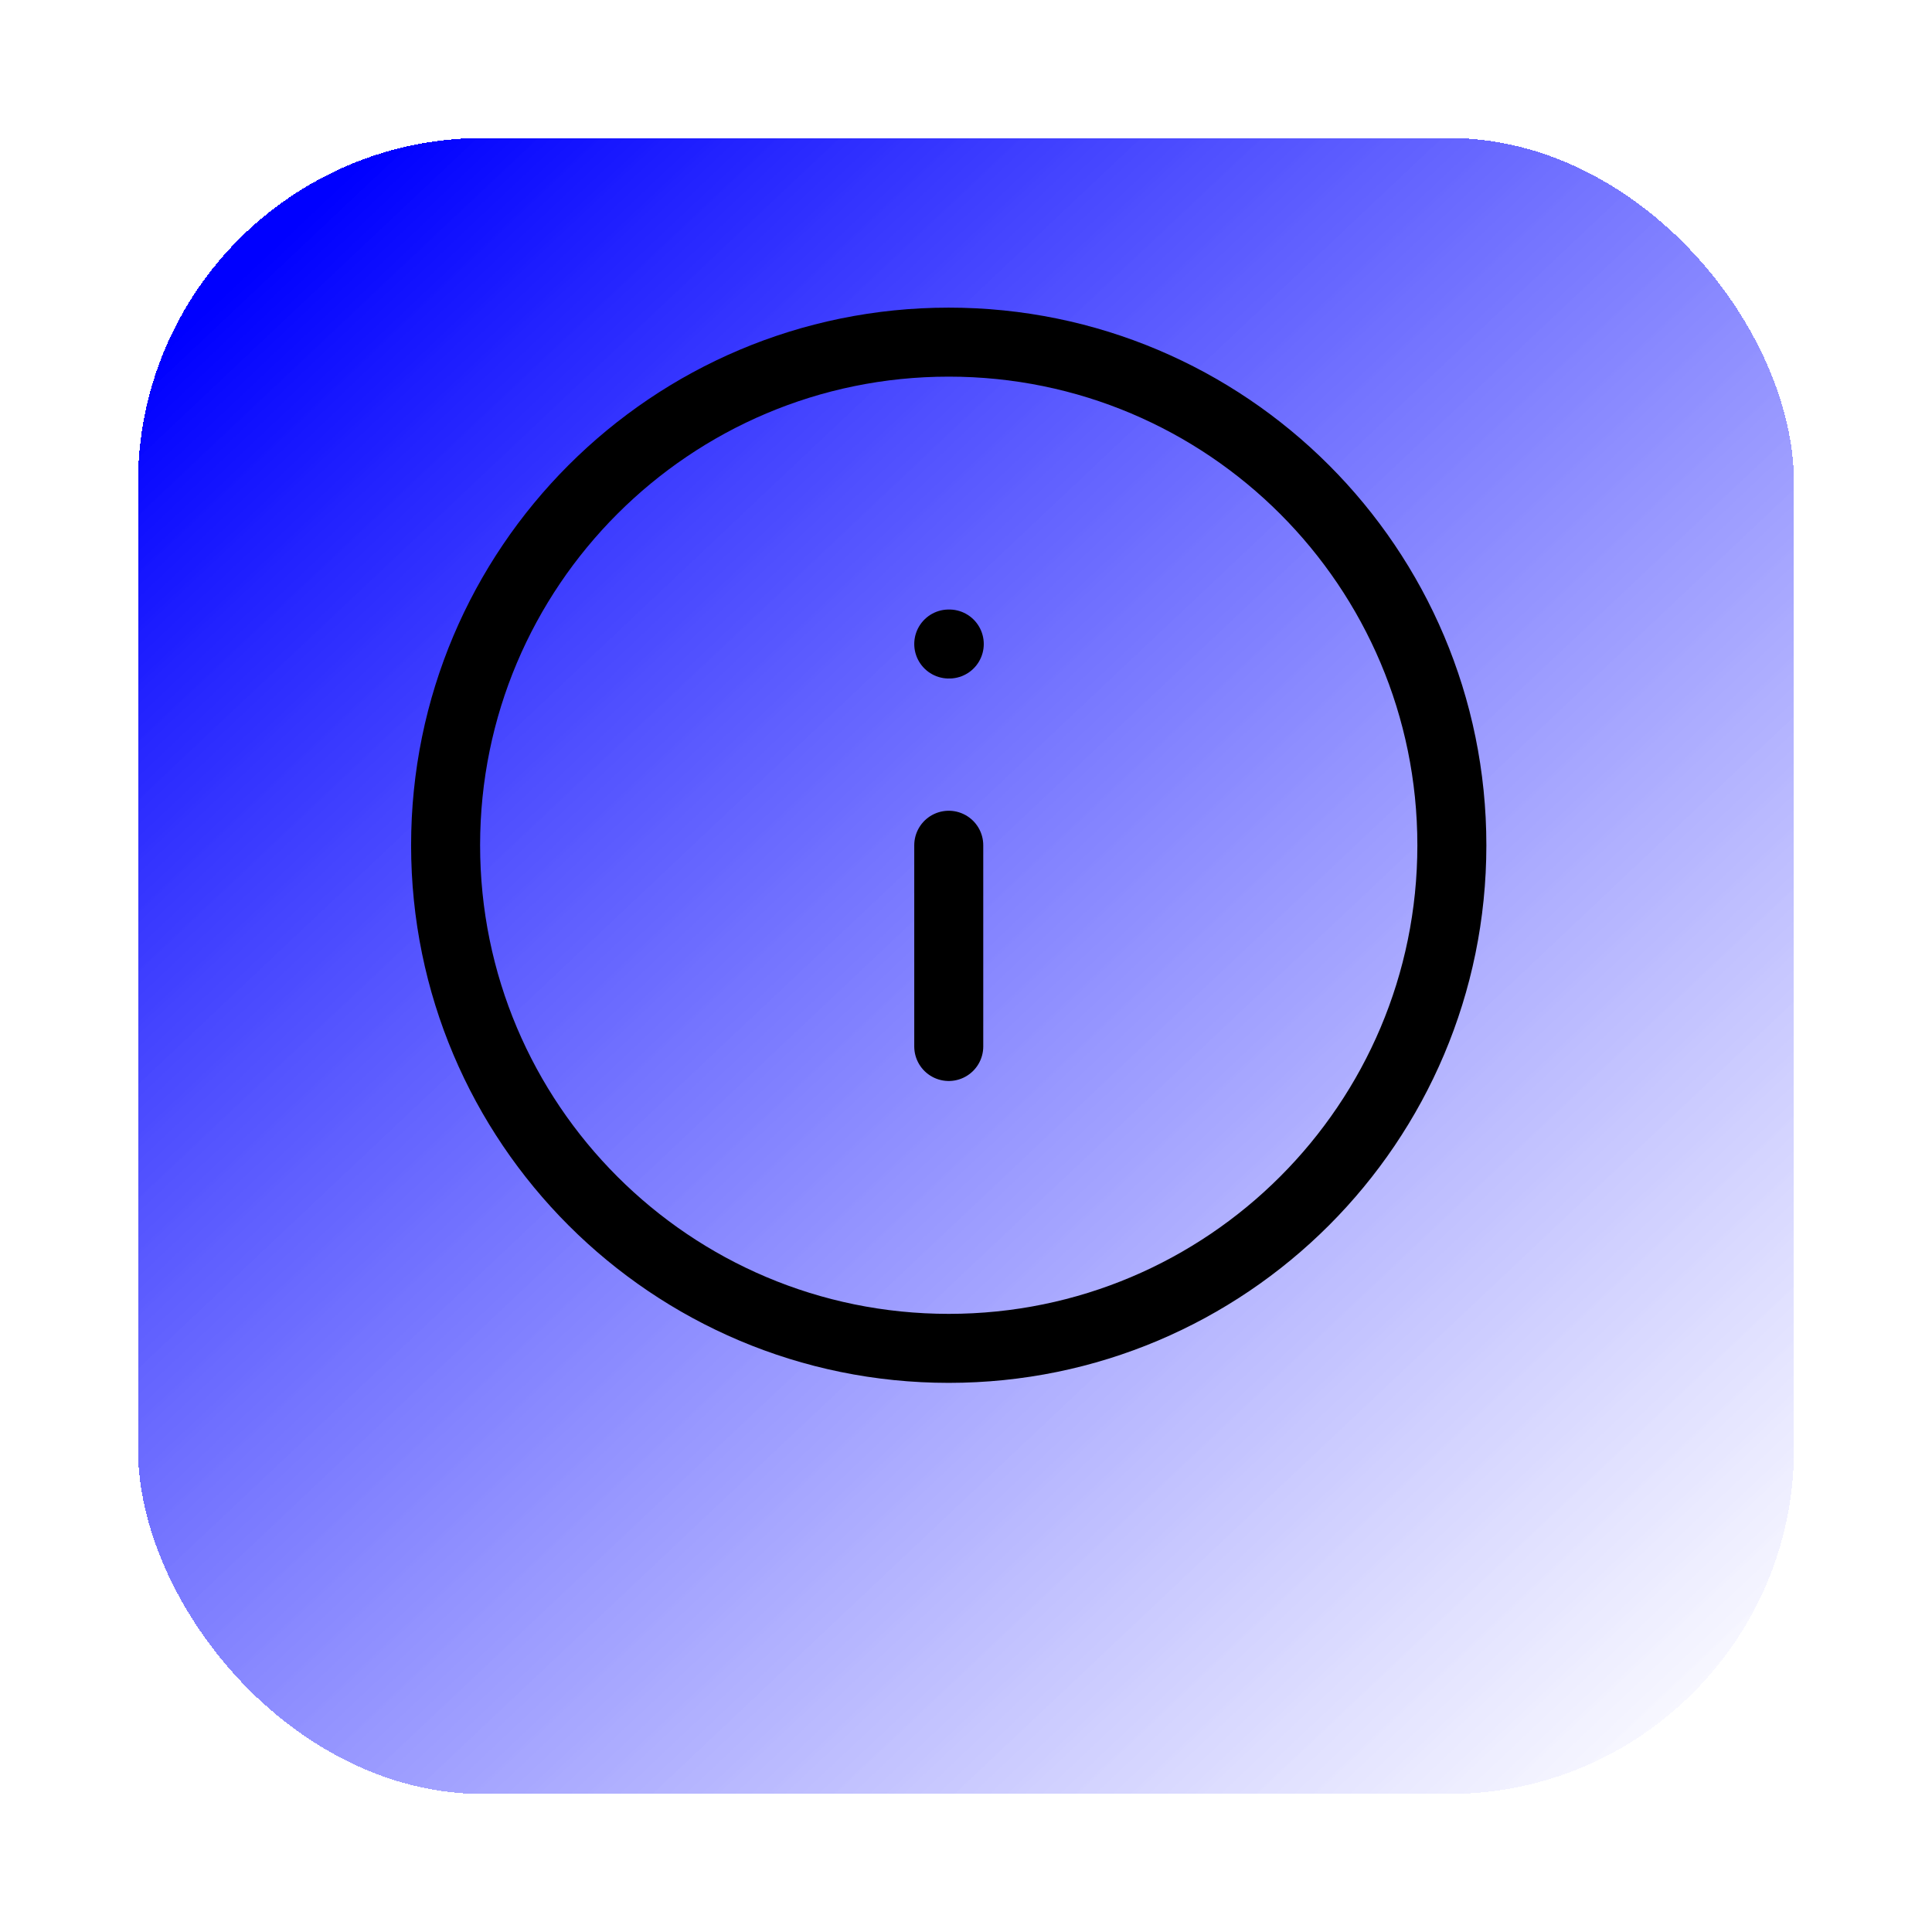 <svg width="56" height="56" viewBox="0 0 56 56" fill="none" xmlns="http://www.w3.org/2000/svg">
<g filter="url(#filter0_d_70_29)">
<rect x="4" width="48" height="48" rx="10" fill="url(#paint0_linear_70_29)" shape-rendering="crispEdges"/>
</g>
<path d="M27.5 39.083C35.554 39.083 42.083 32.554 42.083 24.5C42.083 16.446 35.554 9.917 27.5 9.917C19.446 9.917 12.916 16.446 12.916 24.5C12.916 32.554 19.446 39.083 27.5 39.083Z" stroke="black" stroke-width="2" stroke-linecap="round" stroke-linejoin="round"/>
<path d="M27.5 30.333V24.5" stroke="black" stroke-width="2" stroke-linecap="round" stroke-linejoin="round"/>
<path d="M27.5 18.667H27.515" stroke="black" stroke-width="2" stroke-linecap="round" stroke-linejoin="round"/>
<defs>
<filter id="filter0_d_70_29" x="0" y="0" width="56" height="56" filterUnits="userSpaceOnUse" color-interpolation-filters="sRGB">
<feFlood flood-opacity="0" result="BackgroundImageFix"/>
<feColorMatrix in="SourceAlpha" type="matrix" values="0 0 0 0 0 0 0 0 0 0 0 0 0 0 0 0 0 0 127 0" result="hardAlpha"/>
<feOffset dy="4"/>
<feGaussianBlur stdDeviation="2"/>
<feComposite in2="hardAlpha" operator="out"/>
<feColorMatrix type="matrix" values="0 0 0 0 0 0 0 0 0 0 0 0 0 0 0 0 0 0 0.25 0"/>
<feBlend mode="normal" in2="BackgroundImageFix" result="effect1_dropShadow_70_29"/>
<feBlend mode="normal" in="SourceGraphic" in2="effect1_dropShadow_70_29" result="shape"/>
</filter>
<linearGradient id="paint0_linear_70_29" x1="7.5" y1="3.5" x2="49.5" y2="48" gradientUnits="userSpaceOnUse">
<stop stop-color="#0000FF"/>
<stop offset="1" stop-color="white" stop-opacity="0.8"/>
</linearGradient>
</defs>
</svg>
